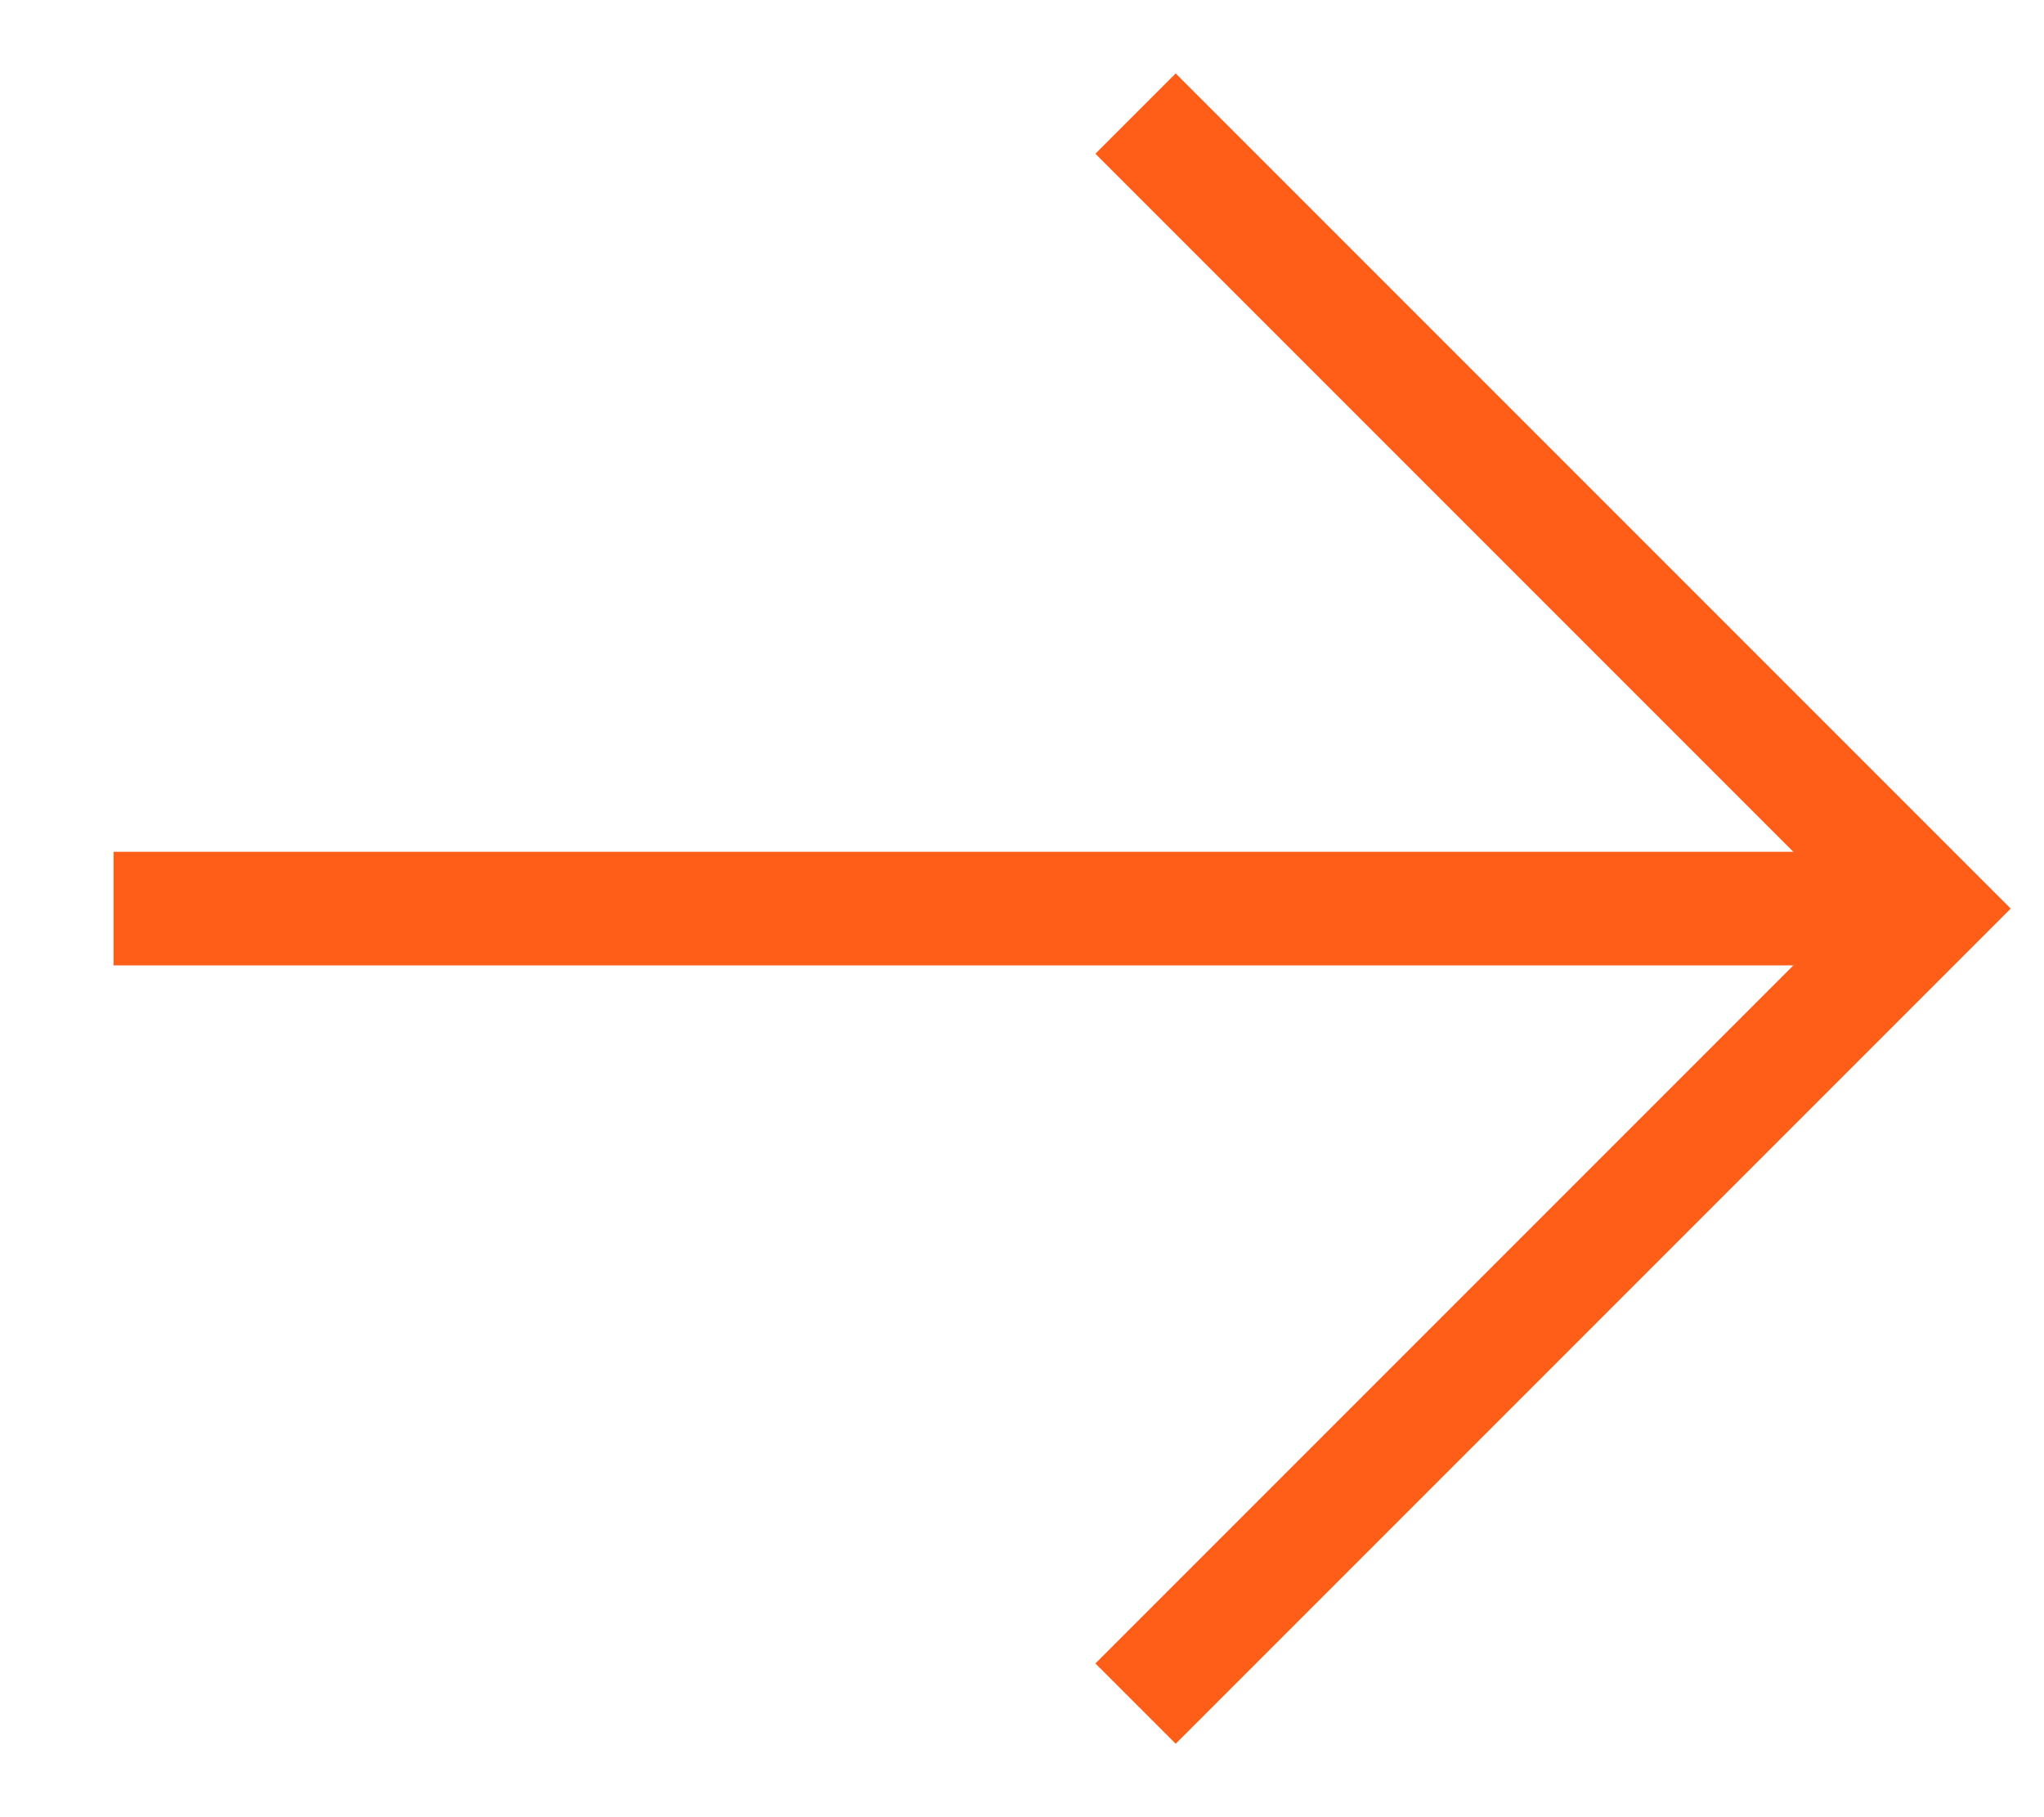 <svg width="18" height="16" viewBox="0 0 18 16" fill="none" xmlns="http://www.w3.org/2000/svg">
<path d="M1 8H17" stroke="#FF5E18" strokeWidth="2" strokeLinecap="round" strokeLinejoin="round"/>
<path d="M10 1L17 8L10 15" stroke="#FF5E18" strokeWidth="2" strokeLinecap="round" strokeLinejoin="round"/>
</svg>
